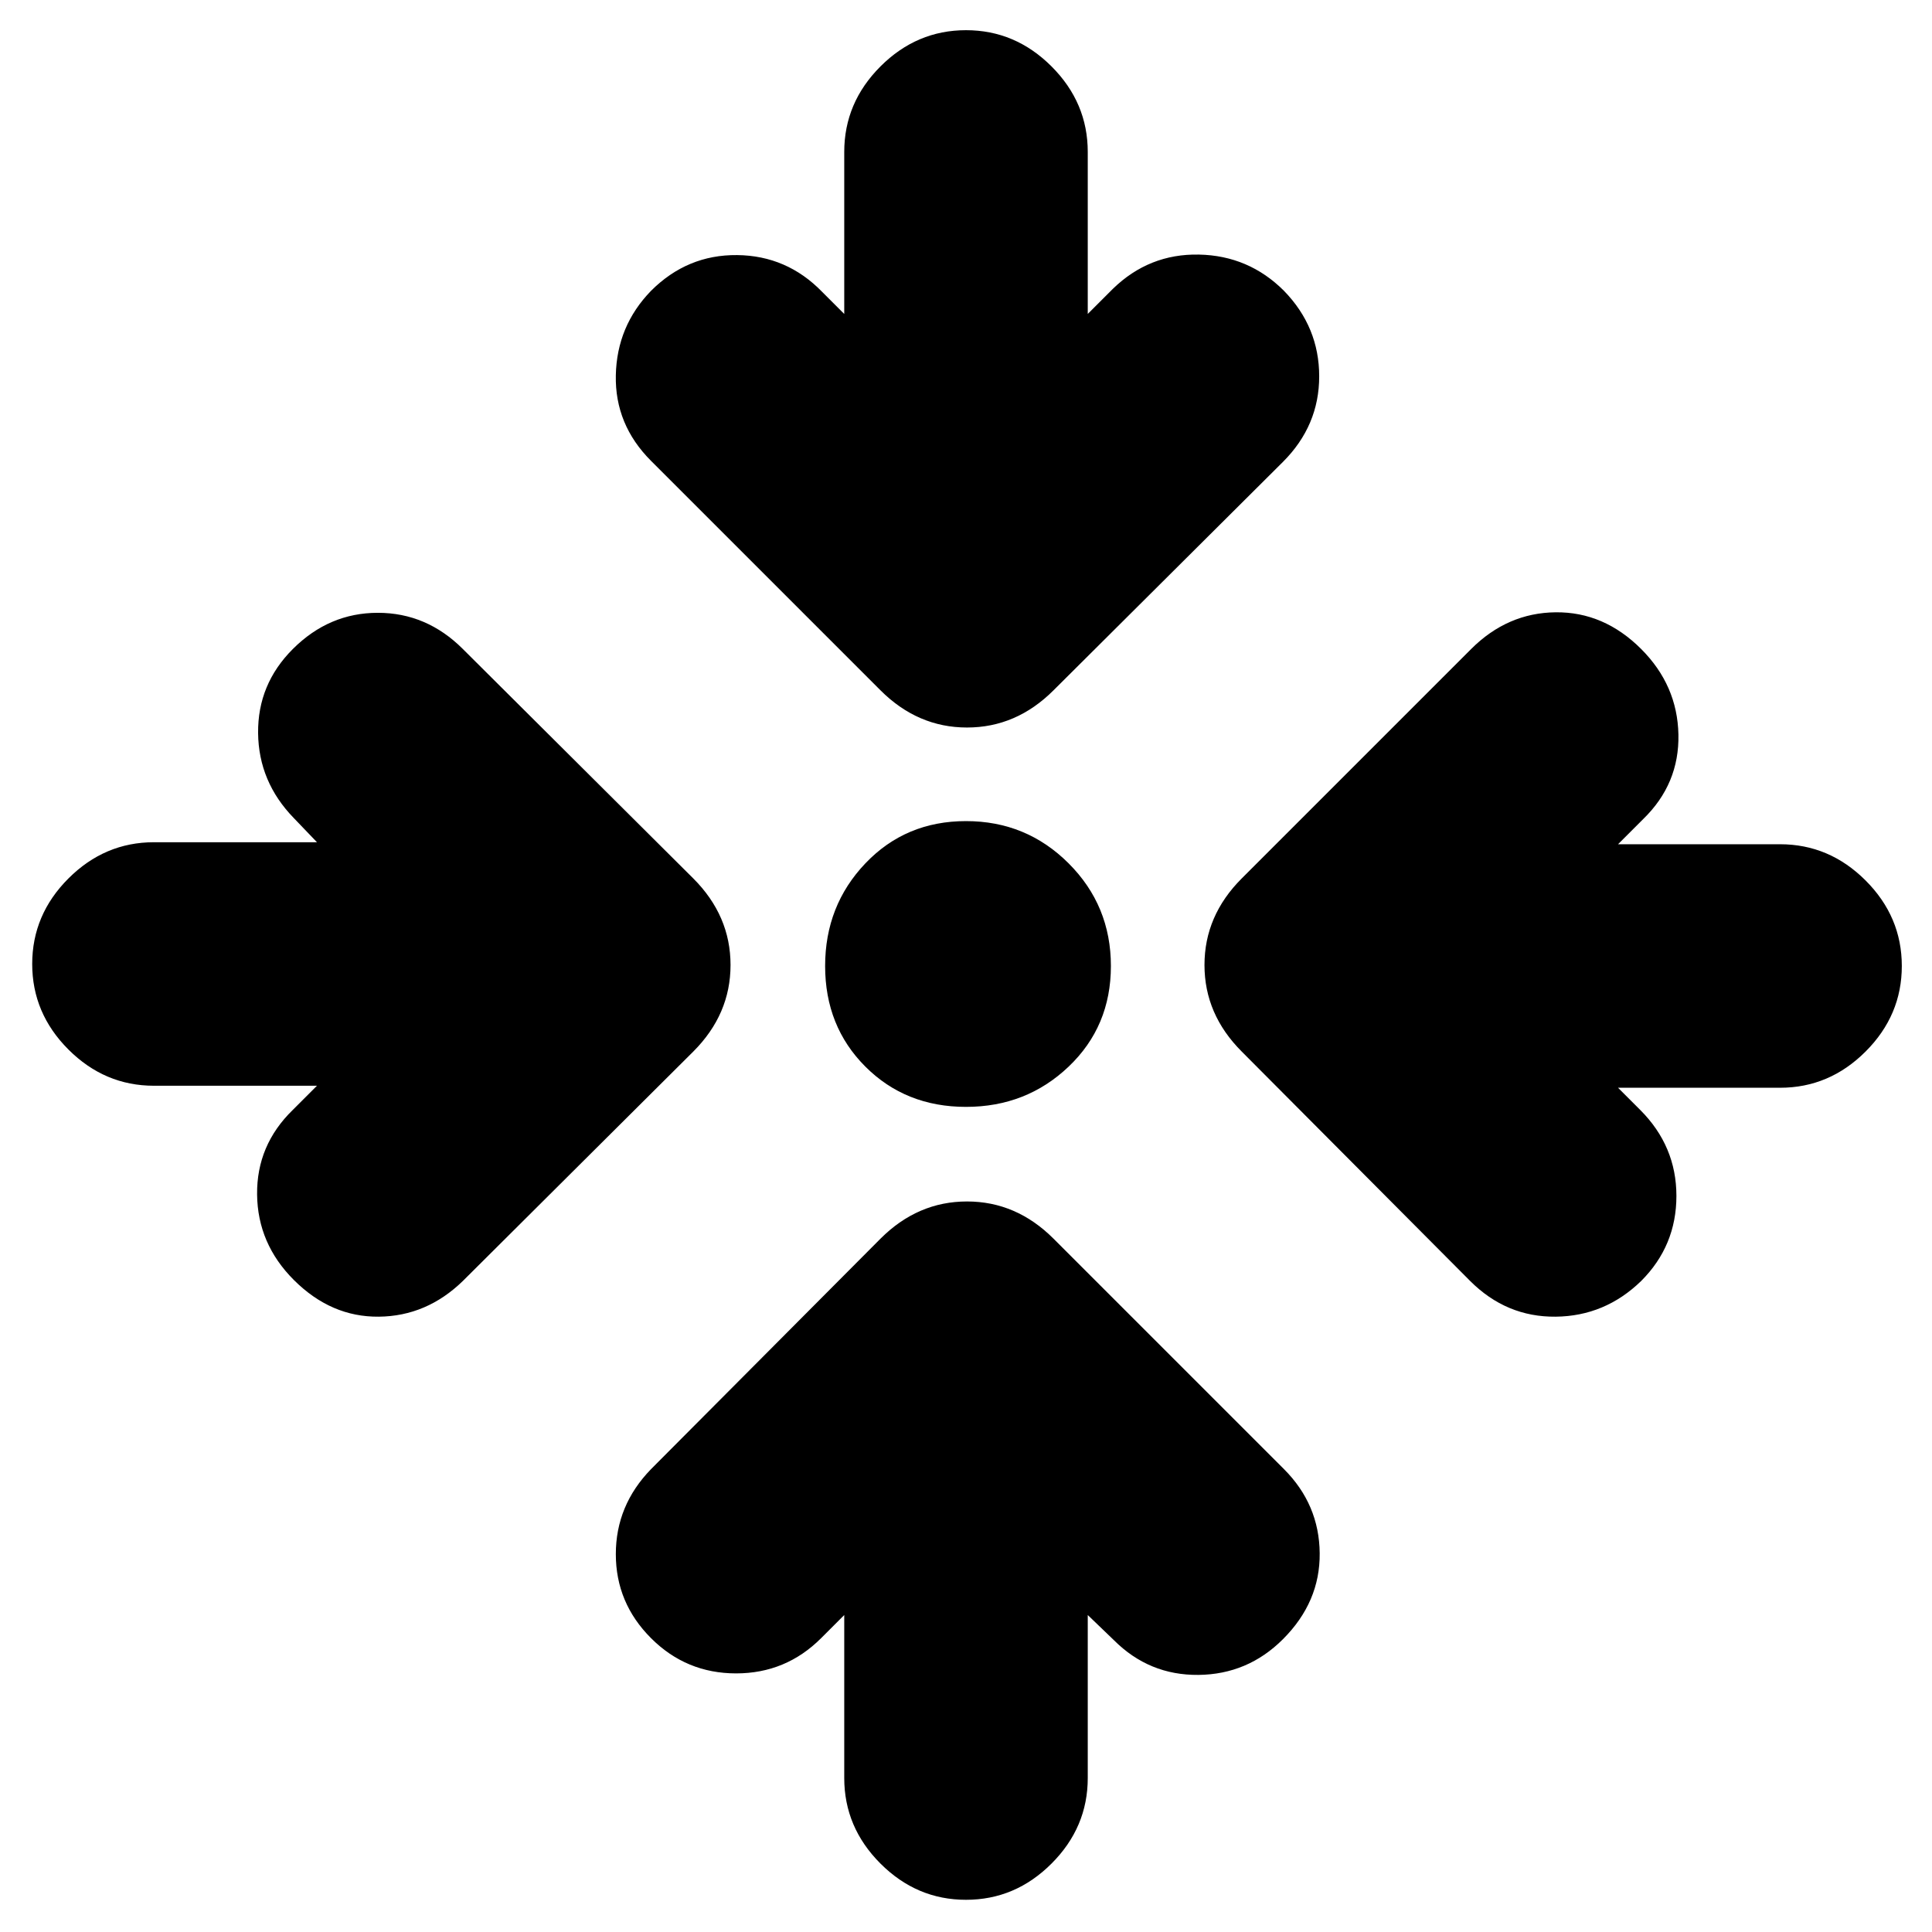 <svg xmlns="http://www.w3.org/2000/svg" height="24" viewBox="0 -960 960 960" width="24"><path d="M540.5-157.5v81q0 24.5-18 42.5T480-16q-24.5 0-42.5-18t-18-42.5v-81L408-146q-17.5 17.5-42.25 17.5T323.5-146Q306-163.5 306-187.75T323.5-230l114-114.5q18.5-18.5 43-18.5t43 18.5L638-230q17.5 17.5 17.75 41.75T637.5-145.5q-17.5 17.5-42 17.75t-42-17.25l-13-12.5Zm-383-263h-81q-24.5 0-42.5-18T16-481q0-24.5 18-42.5t42.5-18h81l-11.5-12q-17.5-18-17.75-42.25t17.25-41.75q18-18 42.25-18t42.25 18l114.5 114q18.5 18.5 18.5 43t-18.5 43L230-323.5q-18 17.5-41.75 17.75T146-324q-18-18-18.25-42.5t17.75-42l12-12Zm646.5 1 11 11q18 18 18 42.75t-17.5 42.25q-18 17.5-42.5 17.75t-42.5-17.75L617-437.5q-18.5-18.5-18.5-43t18.5-43l114-114q18-18 42-18.25t42.5 18.25q18 18 18.5 42.5t-17.5 42L804-540.5h80.5q24.5 0 42.5 18t18 42.5q0 24.5-18 42.5t-42.5 18H804ZM480-410q-30 0-50-20t-20-50q0-30 20-51t50-21q30 0 51 21t21 51q0 30-21 50t-51 20Zm-60.5-394v-80.5q0-24.5 18-42.5t42.5-18q24.5 0 42.5 18t18 42.5v80.5l12.5-12.5q18-17.5 42.75-17t42.25 18q17.5 18 17.5 42.5t-18 42.5L523.5-617q-18.5 18.5-43 18.5t-43-18.5l-114-114q-18-18-17.5-42.5t17.5-42q18-18 42.75-17.75T408.5-815l11 11Z"/></svg>